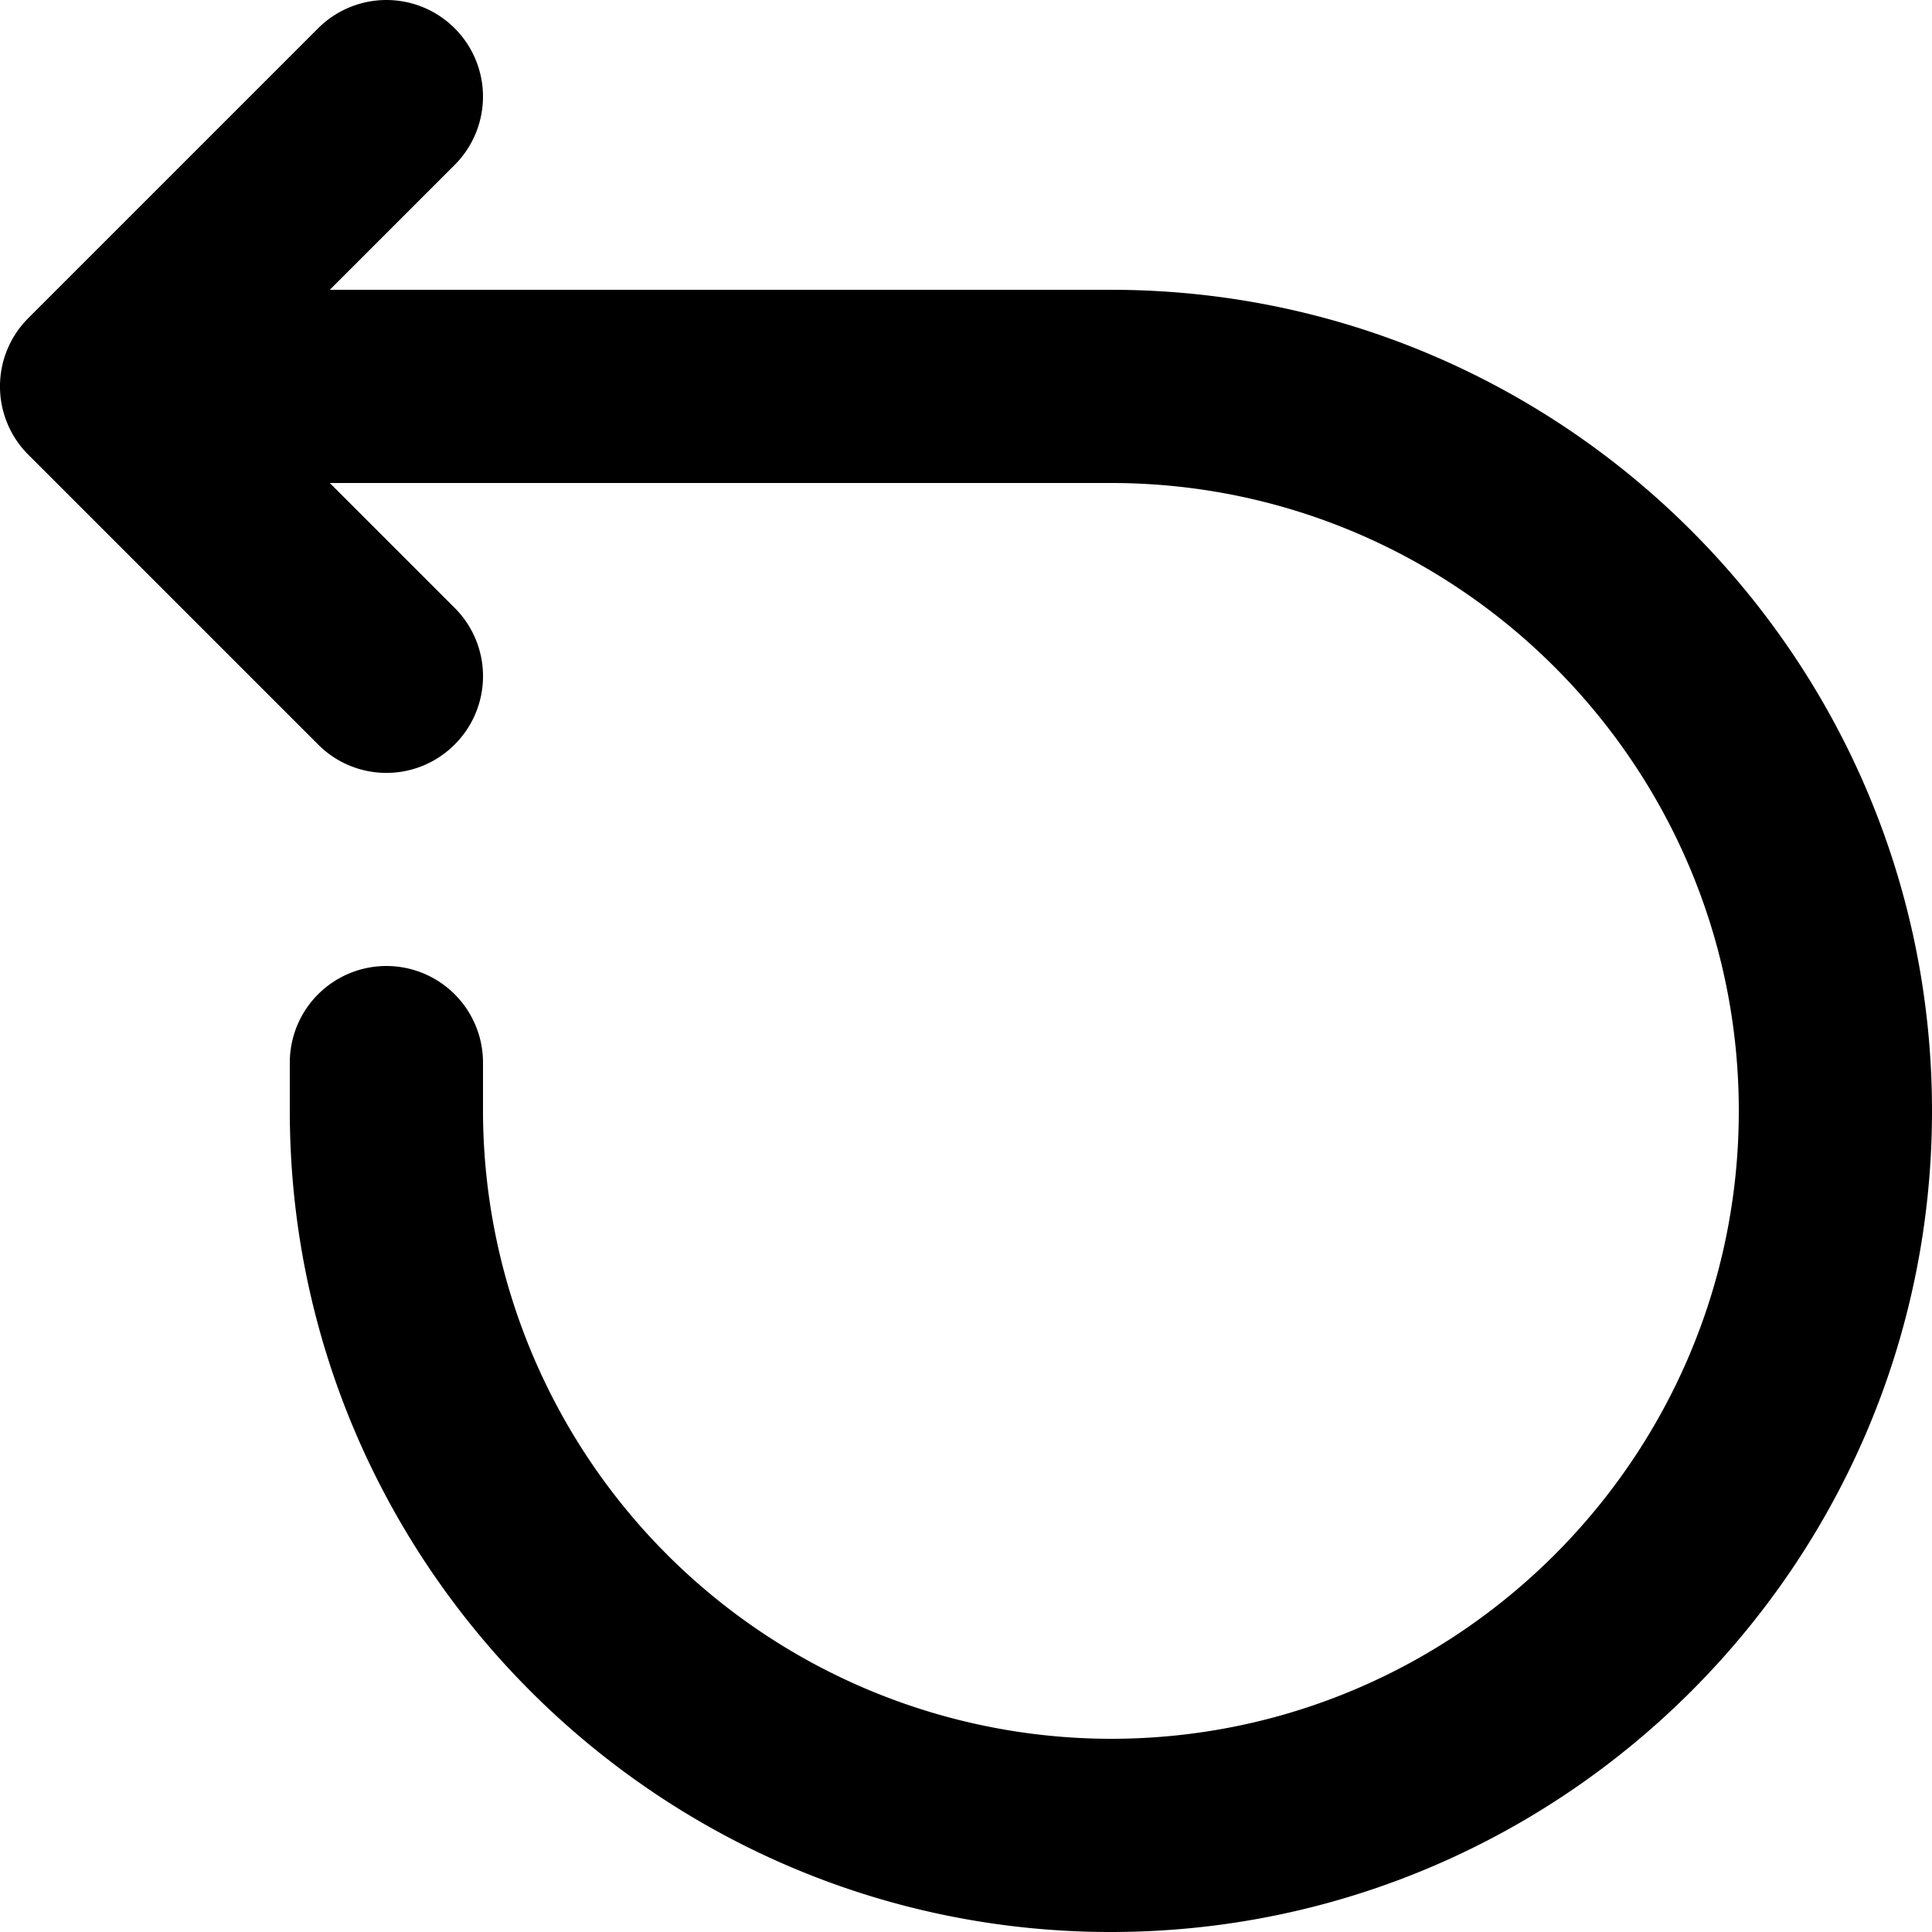 <svg xmlns="http://www.w3.org/2000/svg" viewBox="0 0 20 20"><path d="M11.5 3H3.414l1.293-1.293A.999.999 0 1 0 3.293.293l-3 3a.999.999 0 0 0 0 1.414l3 3a.997.997 0 0 0 1.414 0 .999.999 0 0 0 0-1.414L3.414 5H11.5c3.584 0 6.5 2.916 6.5 6.5S15.084 18 11.5 18A6.508 6.508 0 0 1 5 11.5V11a1 1 0 0 0-2 0v.5c0 4.687 3.813 8.5 8.5 8.5 4.687 0 8.5-3.813 8.5-8.5C20 6.813 16.187 3 11.5 3"/></svg>